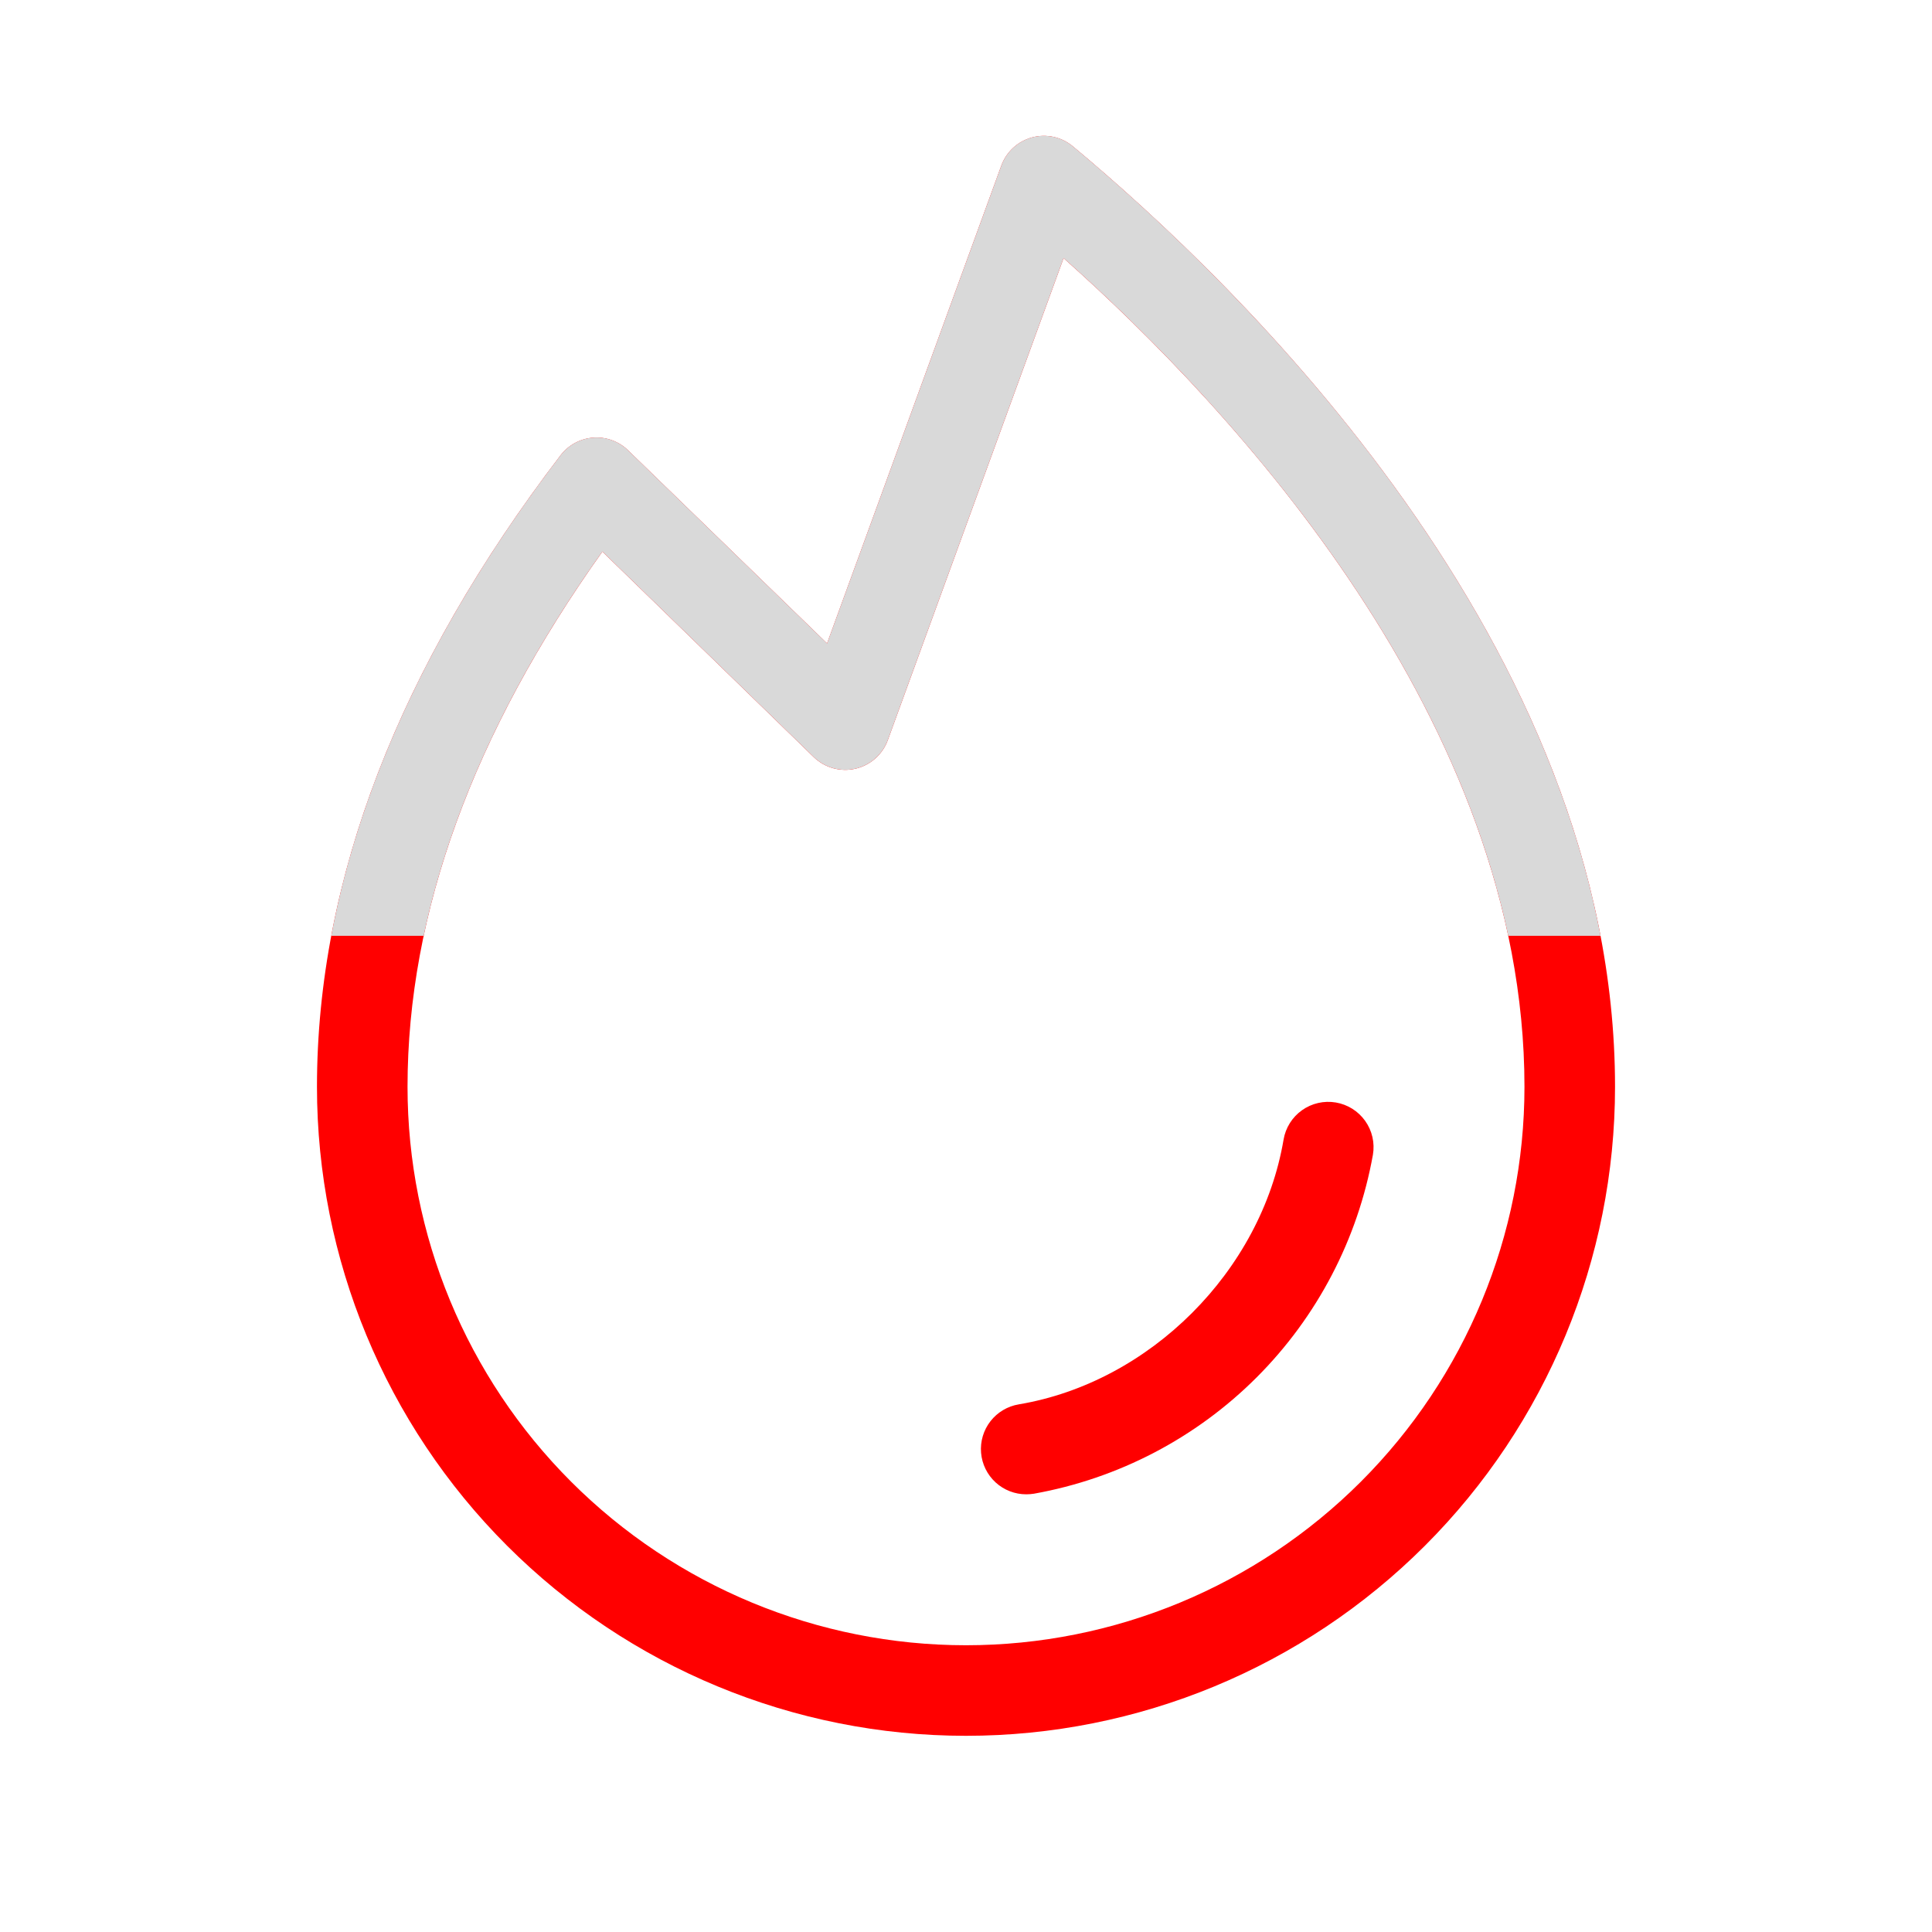 <svg width="256" height="256" viewBox="0 0 256 256" fill="none" xmlns="http://www.w3.org/2000/svg">
<path d="M181.92 153.004C179.919 164.184 174.541 174.483 166.51 182.514C158.479 190.545 148.18 195.923 137 197.924C136.669 197.975 136.335 198.001 136 198.004C134.491 198.01 133.036 197.448 131.924 196.429C130.811 195.41 130.123 194.009 129.997 192.506C129.871 191.002 130.316 189.507 131.243 188.317C132.17 187.127 133.512 186.33 135 186.084C152.38 183.164 167.13 168.404 170.08 151.004C170.345 149.434 171.223 148.034 172.521 147.111C173.164 146.654 173.89 146.328 174.658 146.152C175.427 145.976 176.223 145.953 177 146.084C177.777 146.215 178.521 146.499 179.189 146.917C179.857 147.336 180.436 147.883 180.893 148.525C181.35 149.168 181.676 149.894 181.852 150.662C182.028 151.431 182.051 152.227 181.92 153.004ZM214 144.004C214 166.813 204.939 188.687 188.811 204.815C172.683 220.943 150.809 230.004 128 230.004C105.191 230.004 83.317 220.943 67.189 204.815C51.061 188.687 42 166.813 42 144.004C42 116.534 52.85 88.394 74.25 60.364C74.764 59.681 75.418 59.117 76.168 58.707C76.917 58.297 77.746 58.053 78.598 57.989C79.45 57.926 80.306 58.045 81.108 58.339C81.91 58.633 82.641 59.095 83.25 59.694L109.59 85.254L132.68 21.944C133.009 21.041 133.551 20.23 134.26 19.579C134.968 18.929 135.823 18.459 136.751 18.208C137.679 17.957 138.654 17.933 139.594 18.137C140.534 18.342 141.41 18.77 142.15 19.384C163.72 37.334 214 85.404 214 144.004ZM202 144.004C202 95.604 163.35 54.164 140.93 34.204L117.64 98.064C117.297 99.005 116.725 99.846 115.974 100.509C115.223 101.172 114.318 101.636 113.342 101.86C112.366 102.084 111.349 102.06 110.384 101.789C109.42 101.519 108.538 101.012 107.82 100.314L79.82 73.094C62.67 97.134 54 121.004 54 144.004C54 163.63 61.796 182.452 75.674 196.33C89.552 210.208 108.374 218.004 128 218.004C147.626 218.004 166.448 210.208 180.326 196.33C194.204 182.452 202 163.63 202 144.004Z" fill="#FF0000"/>
<path fill-rule="evenodd" clip-rule="evenodd" d="M43.893 124H56.138C59.675 107.286 67.592 90.231 79.82 73.09L107.82 100.31C108.538 101.008 109.42 101.515 110.384 101.785C111.349 102.055 112.366 102.08 113.342 101.856C114.318 101.632 115.223 101.168 115.974 100.505C116.725 99.842 117.297 99.001 117.64 98.06L140.93 34.2C160.192 51.348 191.432 84.351 199.852 124H212.082C202.686 74.62 161.21 35.241 142.15 19.38C141.41 18.766 140.534 18.338 139.594 18.133C139.246 18.058 138.893 18.013 138.539 18H138.095C137.642 18.017 137.191 18.085 136.751 18.204C135.823 18.455 134.968 18.925 134.26 19.575C133.551 20.226 133.009 21.037 132.68 21.94L109.59 85.25L83.25 59.69C82.641 59.091 81.91 58.629 81.108 58.335C80.306 58.041 79.45 57.922 78.598 57.985C77.746 58.048 76.917 58.293 76.168 58.703C75.418 59.112 74.764 59.677 74.25 60.36C58.016 81.624 47.853 102.95 43.893 124Z" fill="#D9D9D9"/>
</svg>
